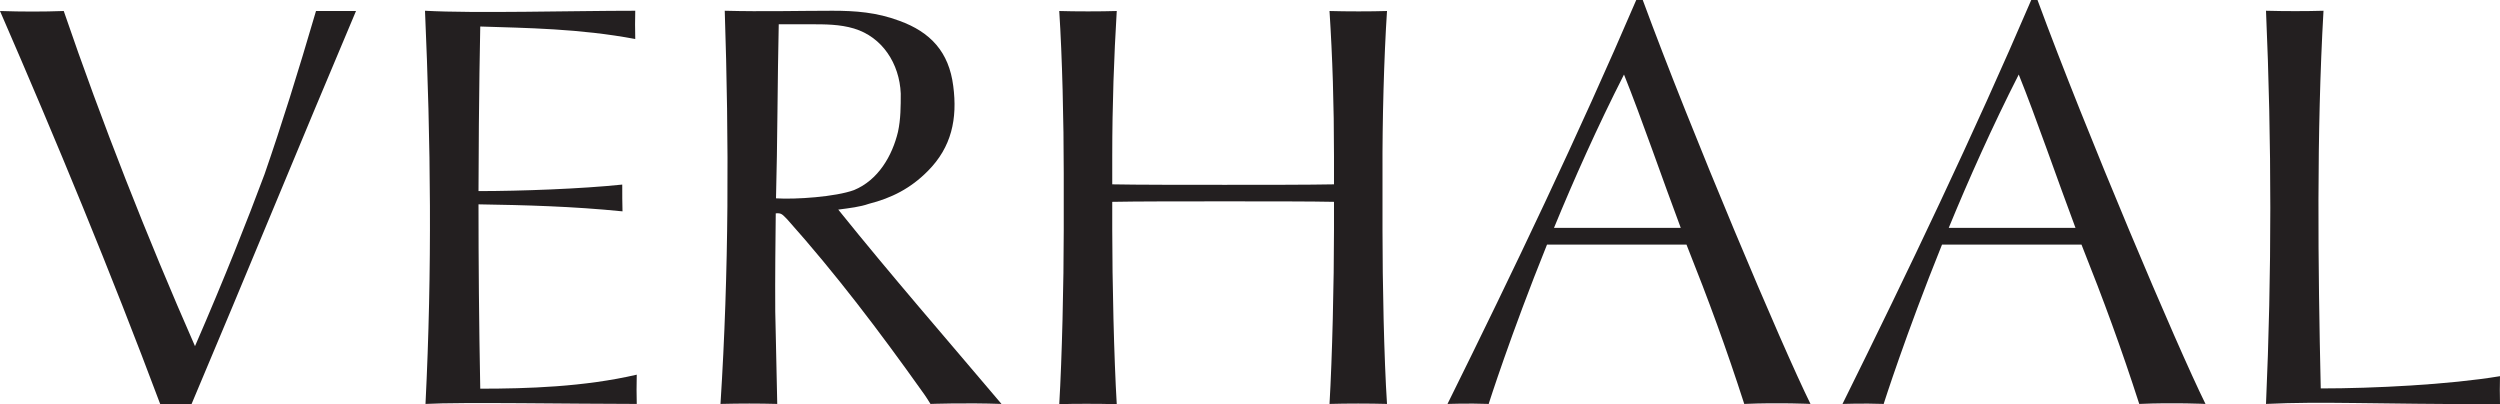 <svg width="167" height="27" viewBox="0 0 167 27" fill="none" xmlns="http://www.w3.org/2000/svg">
<path d="M21.109 0.735C19.89 4.895 18.804 8.371 17.669 11.645C16.516 14.736 15.013 18.546 13.026 23.124C9.836 15.873 6.797 8.153 4.258 0.735C2.872 0.785 1.503 0.785 0 0.735C3.791 9.457 7.398 18.178 10.705 27C11.657 26.983 11.941 26.983 12.792 27C16.483 18.278 20.09 9.457 23.781 0.735C22.879 0.735 22.027 0.735 21.109 0.735Z" fill="#231F20"/>
<path d="M167 25.129C163.593 25.697 158.533 25.947 155.026 25.947C154.842 17.794 154.742 8.872 155.21 0.718C154.057 0.752 152.621 0.752 151.369 0.718C151.753 9.54 151.753 18.262 151.369 26.983C155.226 26.799 158.266 27 167 27C166.983 26.198 166.983 25.881 167 25.129Z" fill="#231F20"/>
<path d="M58.032 13.617C59.552 13.233 60.838 12.581 61.974 11.428C63.577 9.824 63.961 7.92 63.677 5.747C63.393 3.475 62.157 2.139 60.07 1.387C58.55 0.819 57.131 0.718 55.611 0.718C53.34 0.718 51.002 0.785 48.413 0.718C48.697 9.44 48.697 18.061 48.129 26.983C49.449 26.95 50.684 26.95 51.92 26.983C51.887 25.68 51.87 24.393 51.837 23.107C51.837 23.107 51.837 23.107 51.837 23.09C51.82 22.338 51.803 21.57 51.787 20.818C51.77 18.613 51.803 15.755 51.82 14.252C52.204 14.218 52.254 14.319 52.588 14.653C55.811 18.262 58.751 22.138 61.59 26.131C61.873 26.515 61.974 26.699 62.157 26.983C62.157 26.983 64.495 26.9 66.9 26.983C63.209 22.622 59.502 18.362 55.995 14.001C56.763 13.901 57.465 13.817 58.032 13.617ZM51.837 13.249C51.937 9.64 51.937 5.213 52.02 1.621C52.772 1.621 53.44 1.621 54.108 1.621C55.143 1.621 56.095 1.621 57.047 1.905C58.934 2.473 60.087 4.244 60.17 6.249C60.17 7.101 60.17 7.953 59.986 8.805C59.602 10.409 58.667 12.03 57.047 12.698C55.811 13.149 53.156 13.333 51.837 13.249Z" fill="#231F20"/>
<path d="M92.652 0.735C91.616 0.769 89.913 0.769 88.811 0.735C89.011 3.809 89.111 7.001 89.111 10.442V12.314C87.541 12.347 84.235 12.347 81.813 12.347C79.442 12.347 75.785 12.347 74.298 12.314V10.442C74.298 6.984 74.415 3.793 74.599 0.735C73.547 0.769 71.81 0.769 70.758 0.735C70.958 3.809 71.058 8.103 71.058 11.562V15.405C71.058 18.863 70.942 23.926 70.758 27C71.593 26.966 73.463 26.966 74.599 27C74.415 23.926 74.298 18.78 74.298 15.371V13.483C75.868 13.45 79.091 13.45 81.813 13.45C84.619 13.45 87.692 13.45 89.111 13.483V15.354C89.111 18.813 88.994 23.909 88.811 26.983C89.963 26.95 91.483 26.95 92.652 26.983C92.451 23.909 92.351 18.846 92.351 15.388V11.545C92.334 8.103 92.451 3.793 92.652 0.735Z" fill="#231F20"/>
<path d="M32.081 25.964C31.997 21.62 31.964 17.46 31.964 13.65C35.12 13.7 38.243 13.784 41.583 14.118C41.566 13.45 41.566 13.082 41.566 12.33C38.844 12.614 34.786 12.765 31.964 12.765C31.98 6.316 32.081 1.771 32.081 1.771C35.12 1.871 38.711 1.905 42.435 2.606C42.418 1.855 42.418 1.387 42.435 0.718C38.176 0.718 31.747 0.902 28.39 0.718C28.774 9.54 28.874 17.911 28.423 26.983C30.828 26.85 38.26 26.983 42.535 26.983C42.518 26.231 42.518 25.847 42.535 25.028C39.011 25.847 35.22 25.964 32.081 25.964Z" fill="#231F20"/>
<path d="M109.301 0C105.444 8.989 101.085 18.111 96.693 26.983C96.693 26.983 98.062 26.933 99.448 26.983C99.448 26.967 99.465 26.933 99.465 26.916L99.448 26.967C99.448 26.967 100.901 22.389 103.34 16.34H112.658C114.161 20.116 115.297 23.207 116.516 26.983C118.854 26.883 120.941 26.983 120.941 26.983C119.054 23.174 112.975 8.805 109.736 0H109.301ZM103.807 15.221C105.126 12.013 106.713 8.454 108.483 4.979C109.635 7.836 111.105 12.113 112.274 15.221H103.807Z" fill="#231F20"/>
<path d="M99.465 26.967V26.983C99.448 26.983 99.448 26.983 99.465 26.967Z" fill="#231F20"/>
<path d="M135.687 0C131.83 8.989 127.471 18.111 123.079 26.983C123.079 26.983 124.448 26.933 125.834 26.983C125.834 26.967 125.851 26.933 125.851 26.916L125.834 26.967C125.834 26.967 127.287 22.389 129.726 16.34H139.044C140.547 20.116 141.683 23.207 142.902 26.983C145.24 26.883 147.327 26.983 147.327 26.983C145.44 23.174 139.345 8.805 136.105 0H135.687ZM130.176 15.221C131.496 12.013 133.082 8.454 134.852 4.979C136.005 7.836 137.474 12.113 138.643 15.221H130.176Z" fill="#231F20"/>
</svg>
